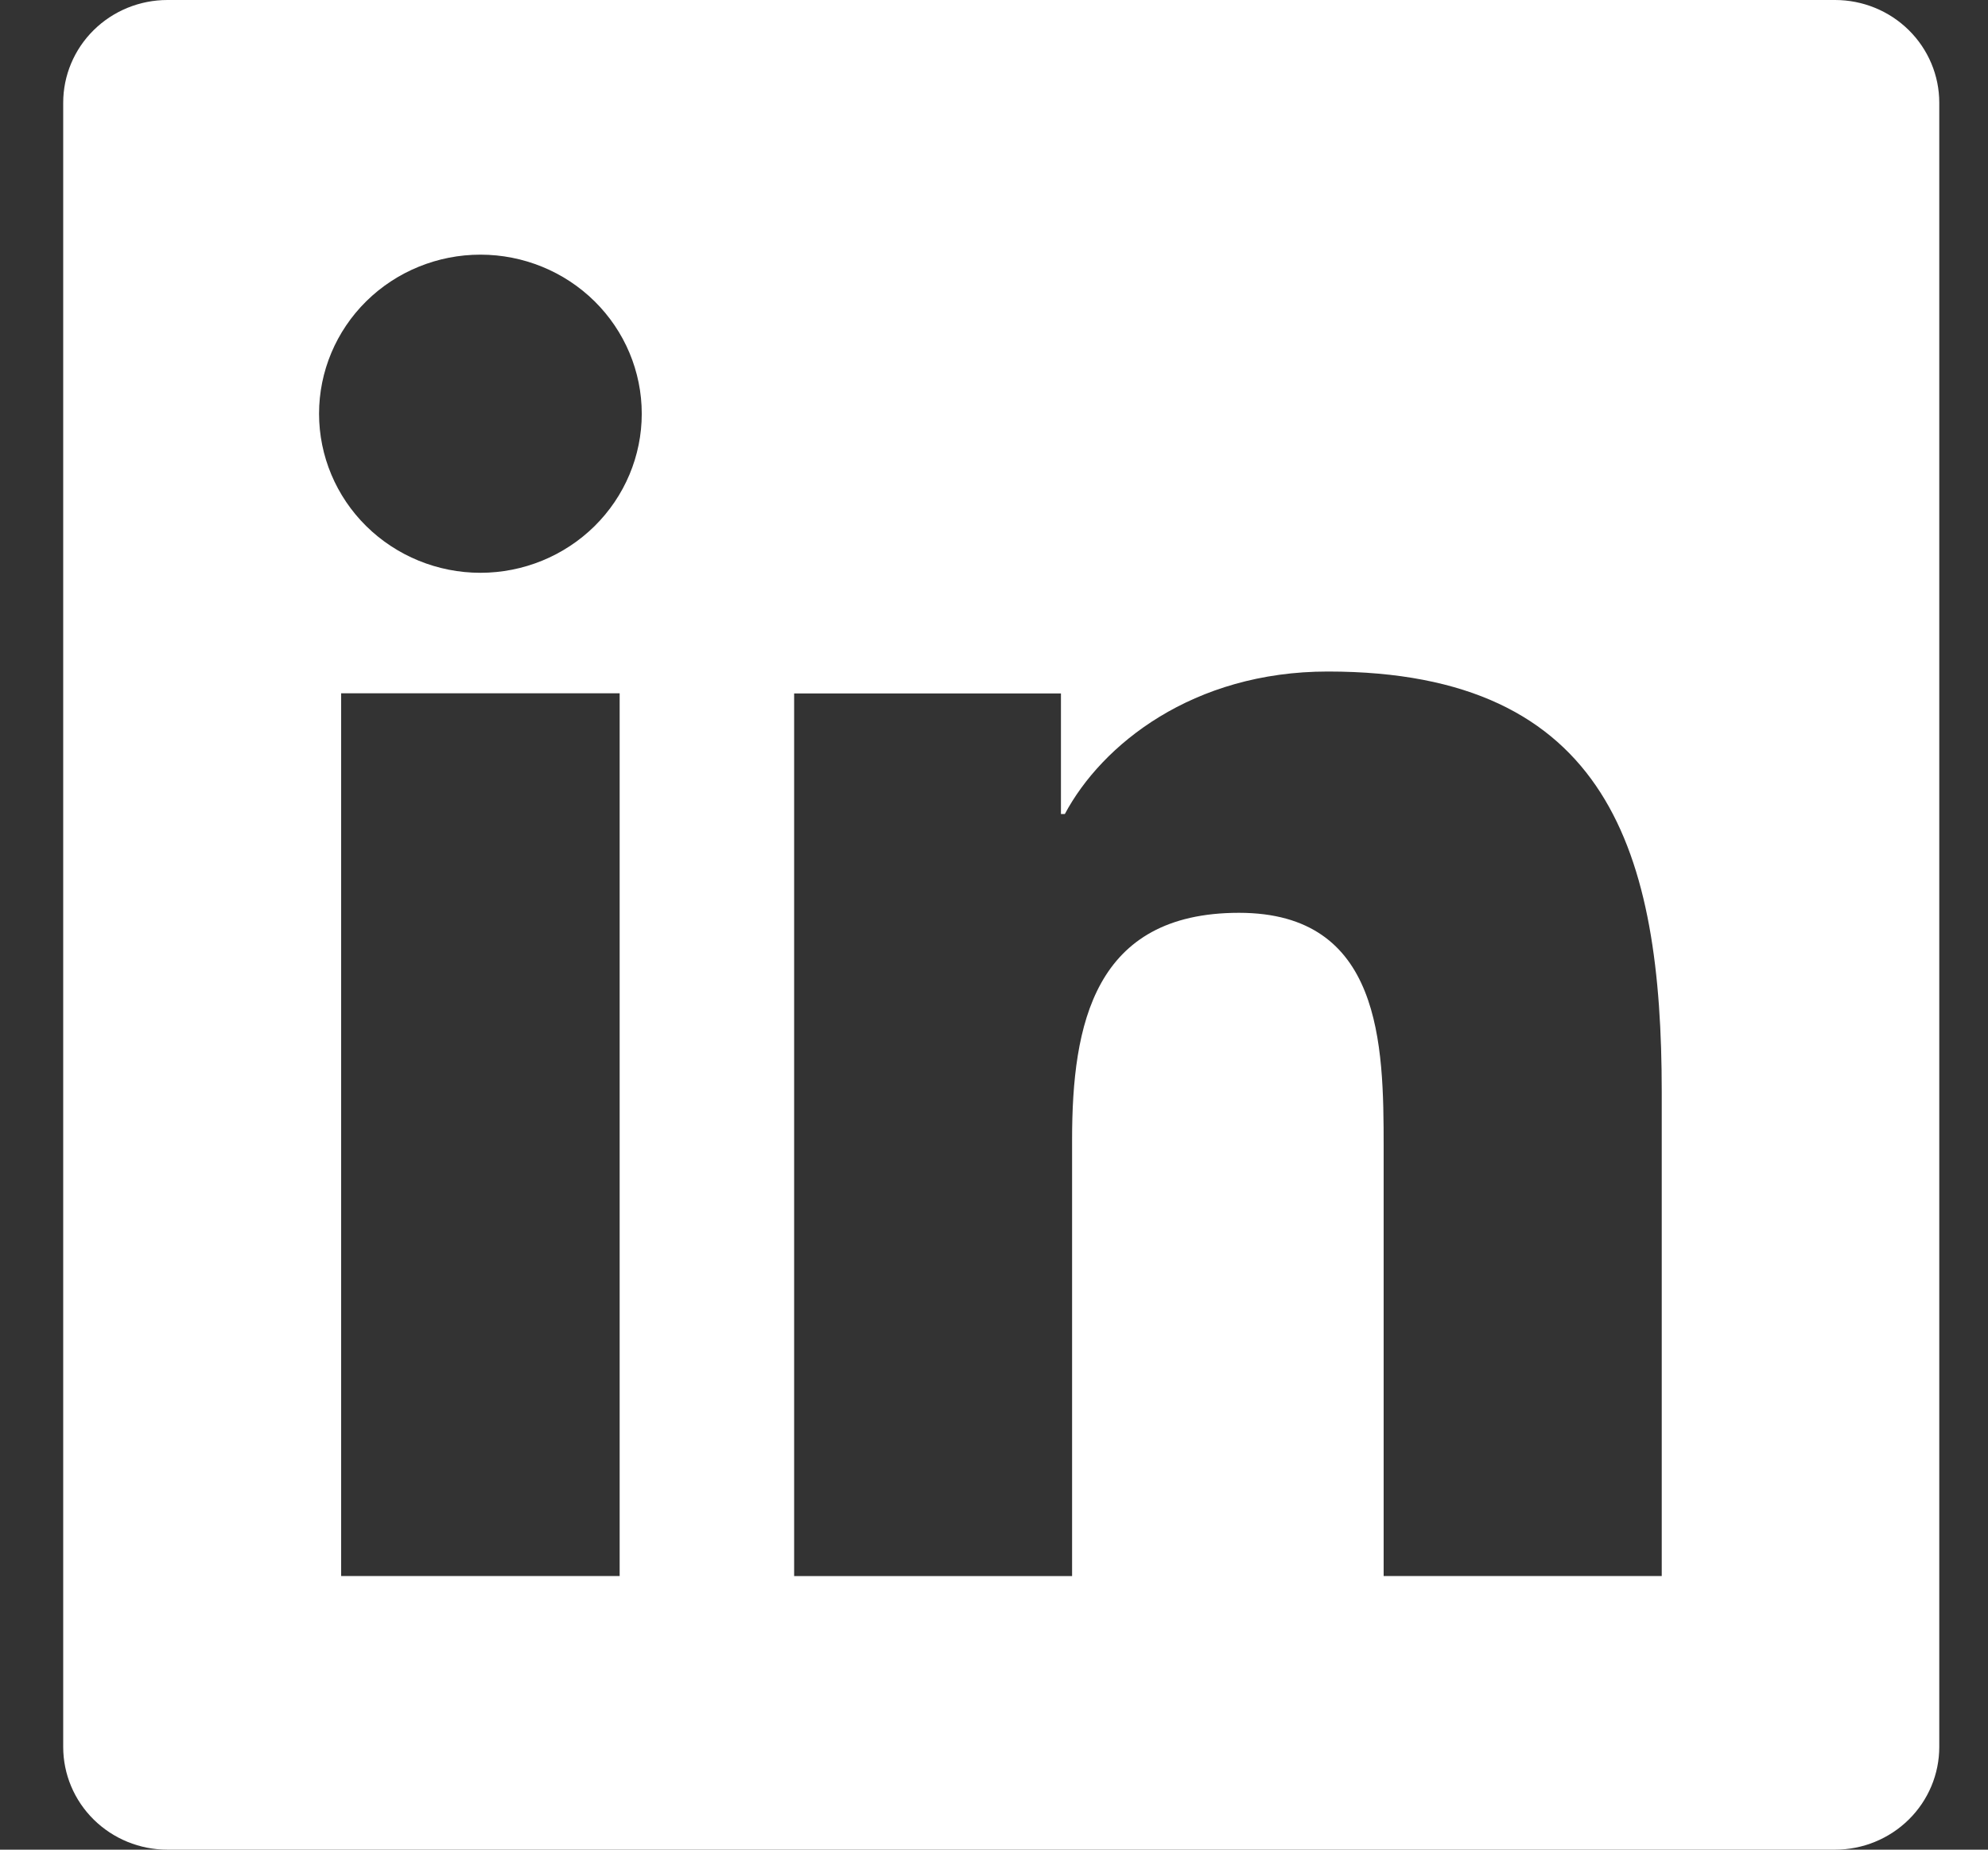 <svg width="43" height="40" viewBox="0 0 43 40" fill="none" xmlns="http://www.w3.org/2000/svg">
<rect x="0" y="0" width="43" height="40" fill="#333333" stroke="none"/>
<path d="M39.692 0H3.621C3.023 0 2.45 0.234 2.027 0.651C1.604 1.068 1.367 1.633 1.367 2.222V37.778C1.367 38.367 1.604 38.932 2.027 39.349C2.45 39.766 3.023 40 3.621 40H39.692C40.29 40 40.863 39.766 41.286 39.349C41.709 38.932 41.946 38.367 41.946 37.778V2.222C41.946 1.633 41.709 1.068 41.286 0.651C40.863 0.234 40.29 0 39.692 0ZM13.403 34.082H7.379V14.993H13.403V34.082ZM10.391 12.387C9.466 12.387 8.578 12.024 7.923 11.379C7.269 10.734 6.901 9.859 6.901 8.947C6.901 8.034 7.269 7.159 7.923 6.514C8.578 5.869 9.466 5.507 10.391 5.507C11.317 5.507 12.204 5.869 12.859 6.514C13.513 7.159 13.881 8.034 13.881 8.947C13.881 9.859 13.513 10.734 12.859 11.379C12.204 12.024 11.317 12.387 10.391 12.387ZM35.945 34.082H29.928V24.8C29.928 22.587 29.888 19.74 26.799 19.74C23.665 19.74 23.189 22.153 23.189 24.644V34.084H17.177V14.996H22.948V17.604H23.032C23.832 16.104 25.798 14.522 28.722 14.522C34.818 14.522 35.943 18.473 35.943 23.616V34.082H35.945Z" fill="white"/>
</svg>
